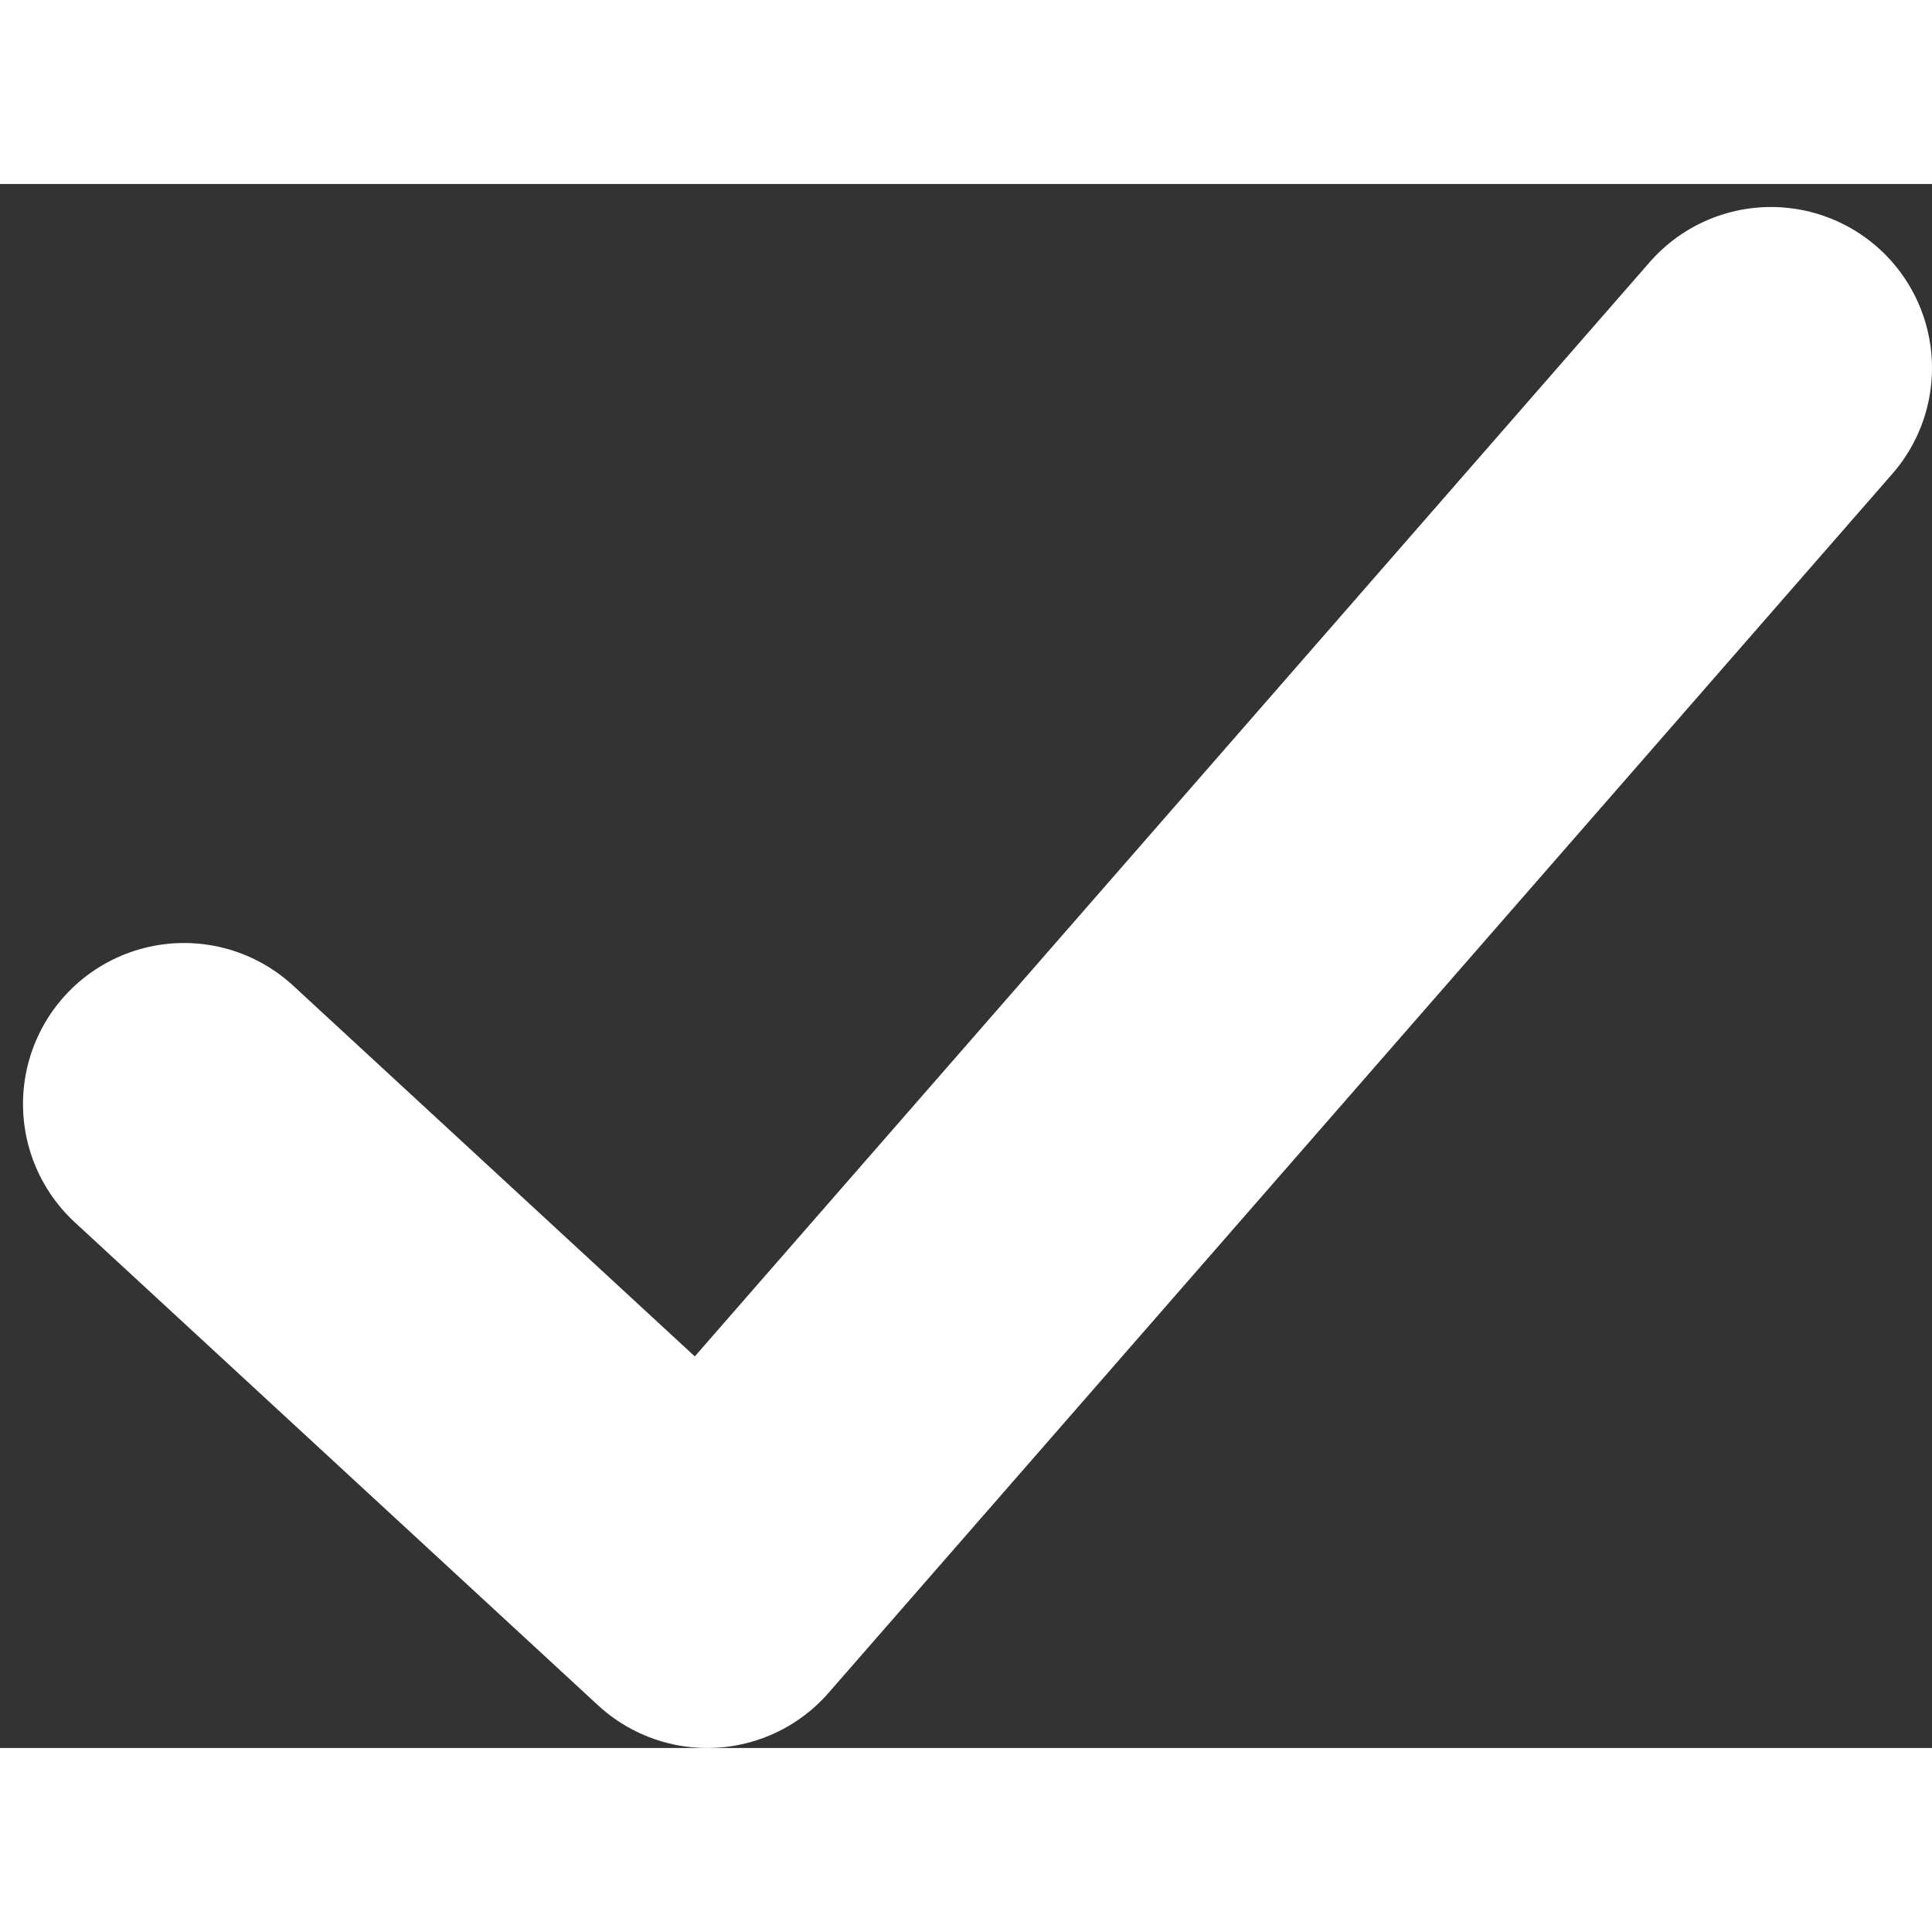 <svg width="14  " height="14" viewBox="0 0 42 34" fill="none" xmlns="http://www.w3.org/2000/svg">
<rect x="0" y="0" width="42" height="34" fill="#333333" stroke="none"/>
<path d="M38.5 4L15.375 30.5L4 20" stroke="white" stroke-width="7" stroke-linecap="round" stroke-linejoin="round"/>
</svg>
